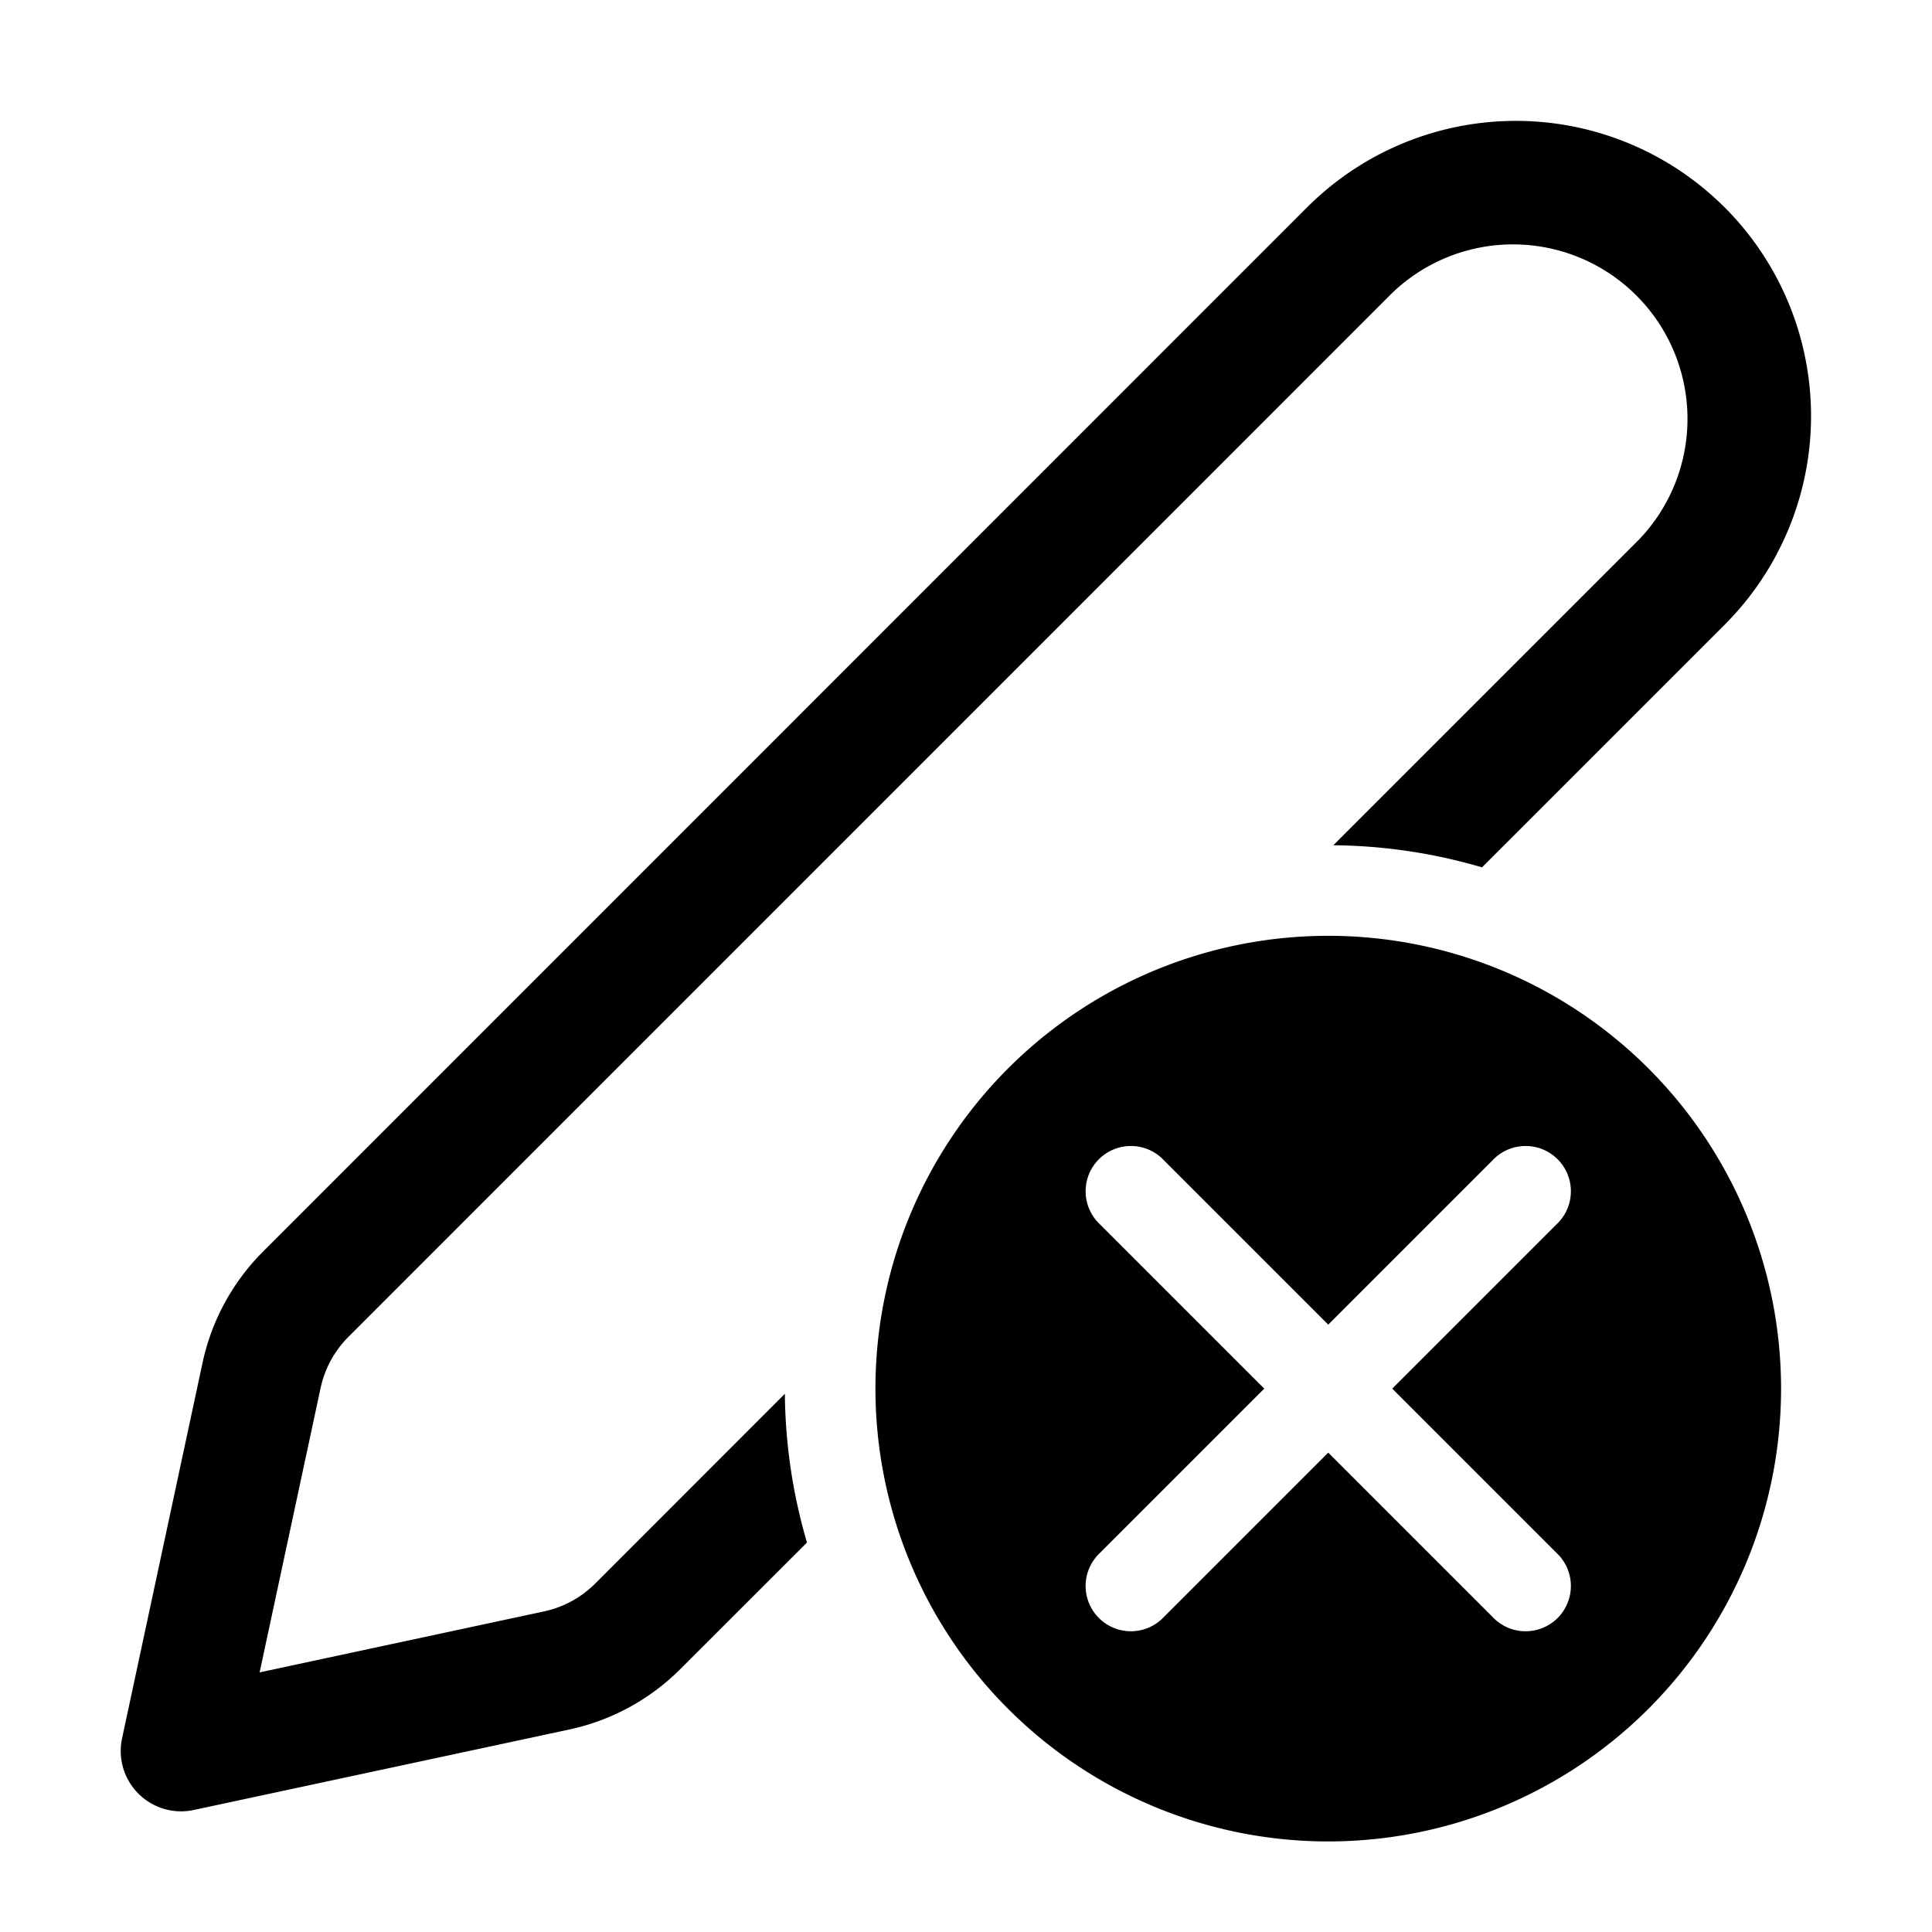 <svg xmlns="http://www.w3.org/2000/svg" xmlns:xlink="http://www.w3.org/1999/xlink" width="32" height="32" viewBox="0 0 32 32"><path fill="currentColor" d="M28.564 3.434a4.889 4.889 0 0 0-6.914 0L4.357 20.73a3.7 3.7 0 0 0-1.002 1.841l-1.333 6.22a1 1 0 0 0 1.188 1.188l6.22-1.333a3.7 3.7 0 0 0 1.84-1.002l2.096-2.095A8.998 8.998 0 0 1 13 23.085L9.857 26.23a1.7 1.7 0 0 1-.846.46L4.3 27.7l1.01-4.71a1.7 1.7 0 0 1 .46-.846L23.064 4.848a2.89 2.89 0 0 1 4.086 4.086L22.084 14a8.998 8.998 0 0 1 2.463.366l4.018-4.018a4.89 4.89 0 0 0 0-6.914ZM22 15.5a7.5 7.5 0 1 1 0 15a7.5 7.5 0 0 1 0-15Zm2.72 3.72L22 21.94l-2.72-2.72a.75.75 0 1 0-1.06 1.06L20.94 23l-2.72 2.72a.75.75 0 1 0 1.06 1.06L22 24.06l2.72 2.72a.75.75 0 1 0 1.06-1.06L23.06 23l2.72-2.72a.75.75 0 1 0-1.06-1.06Z"/></svg>
